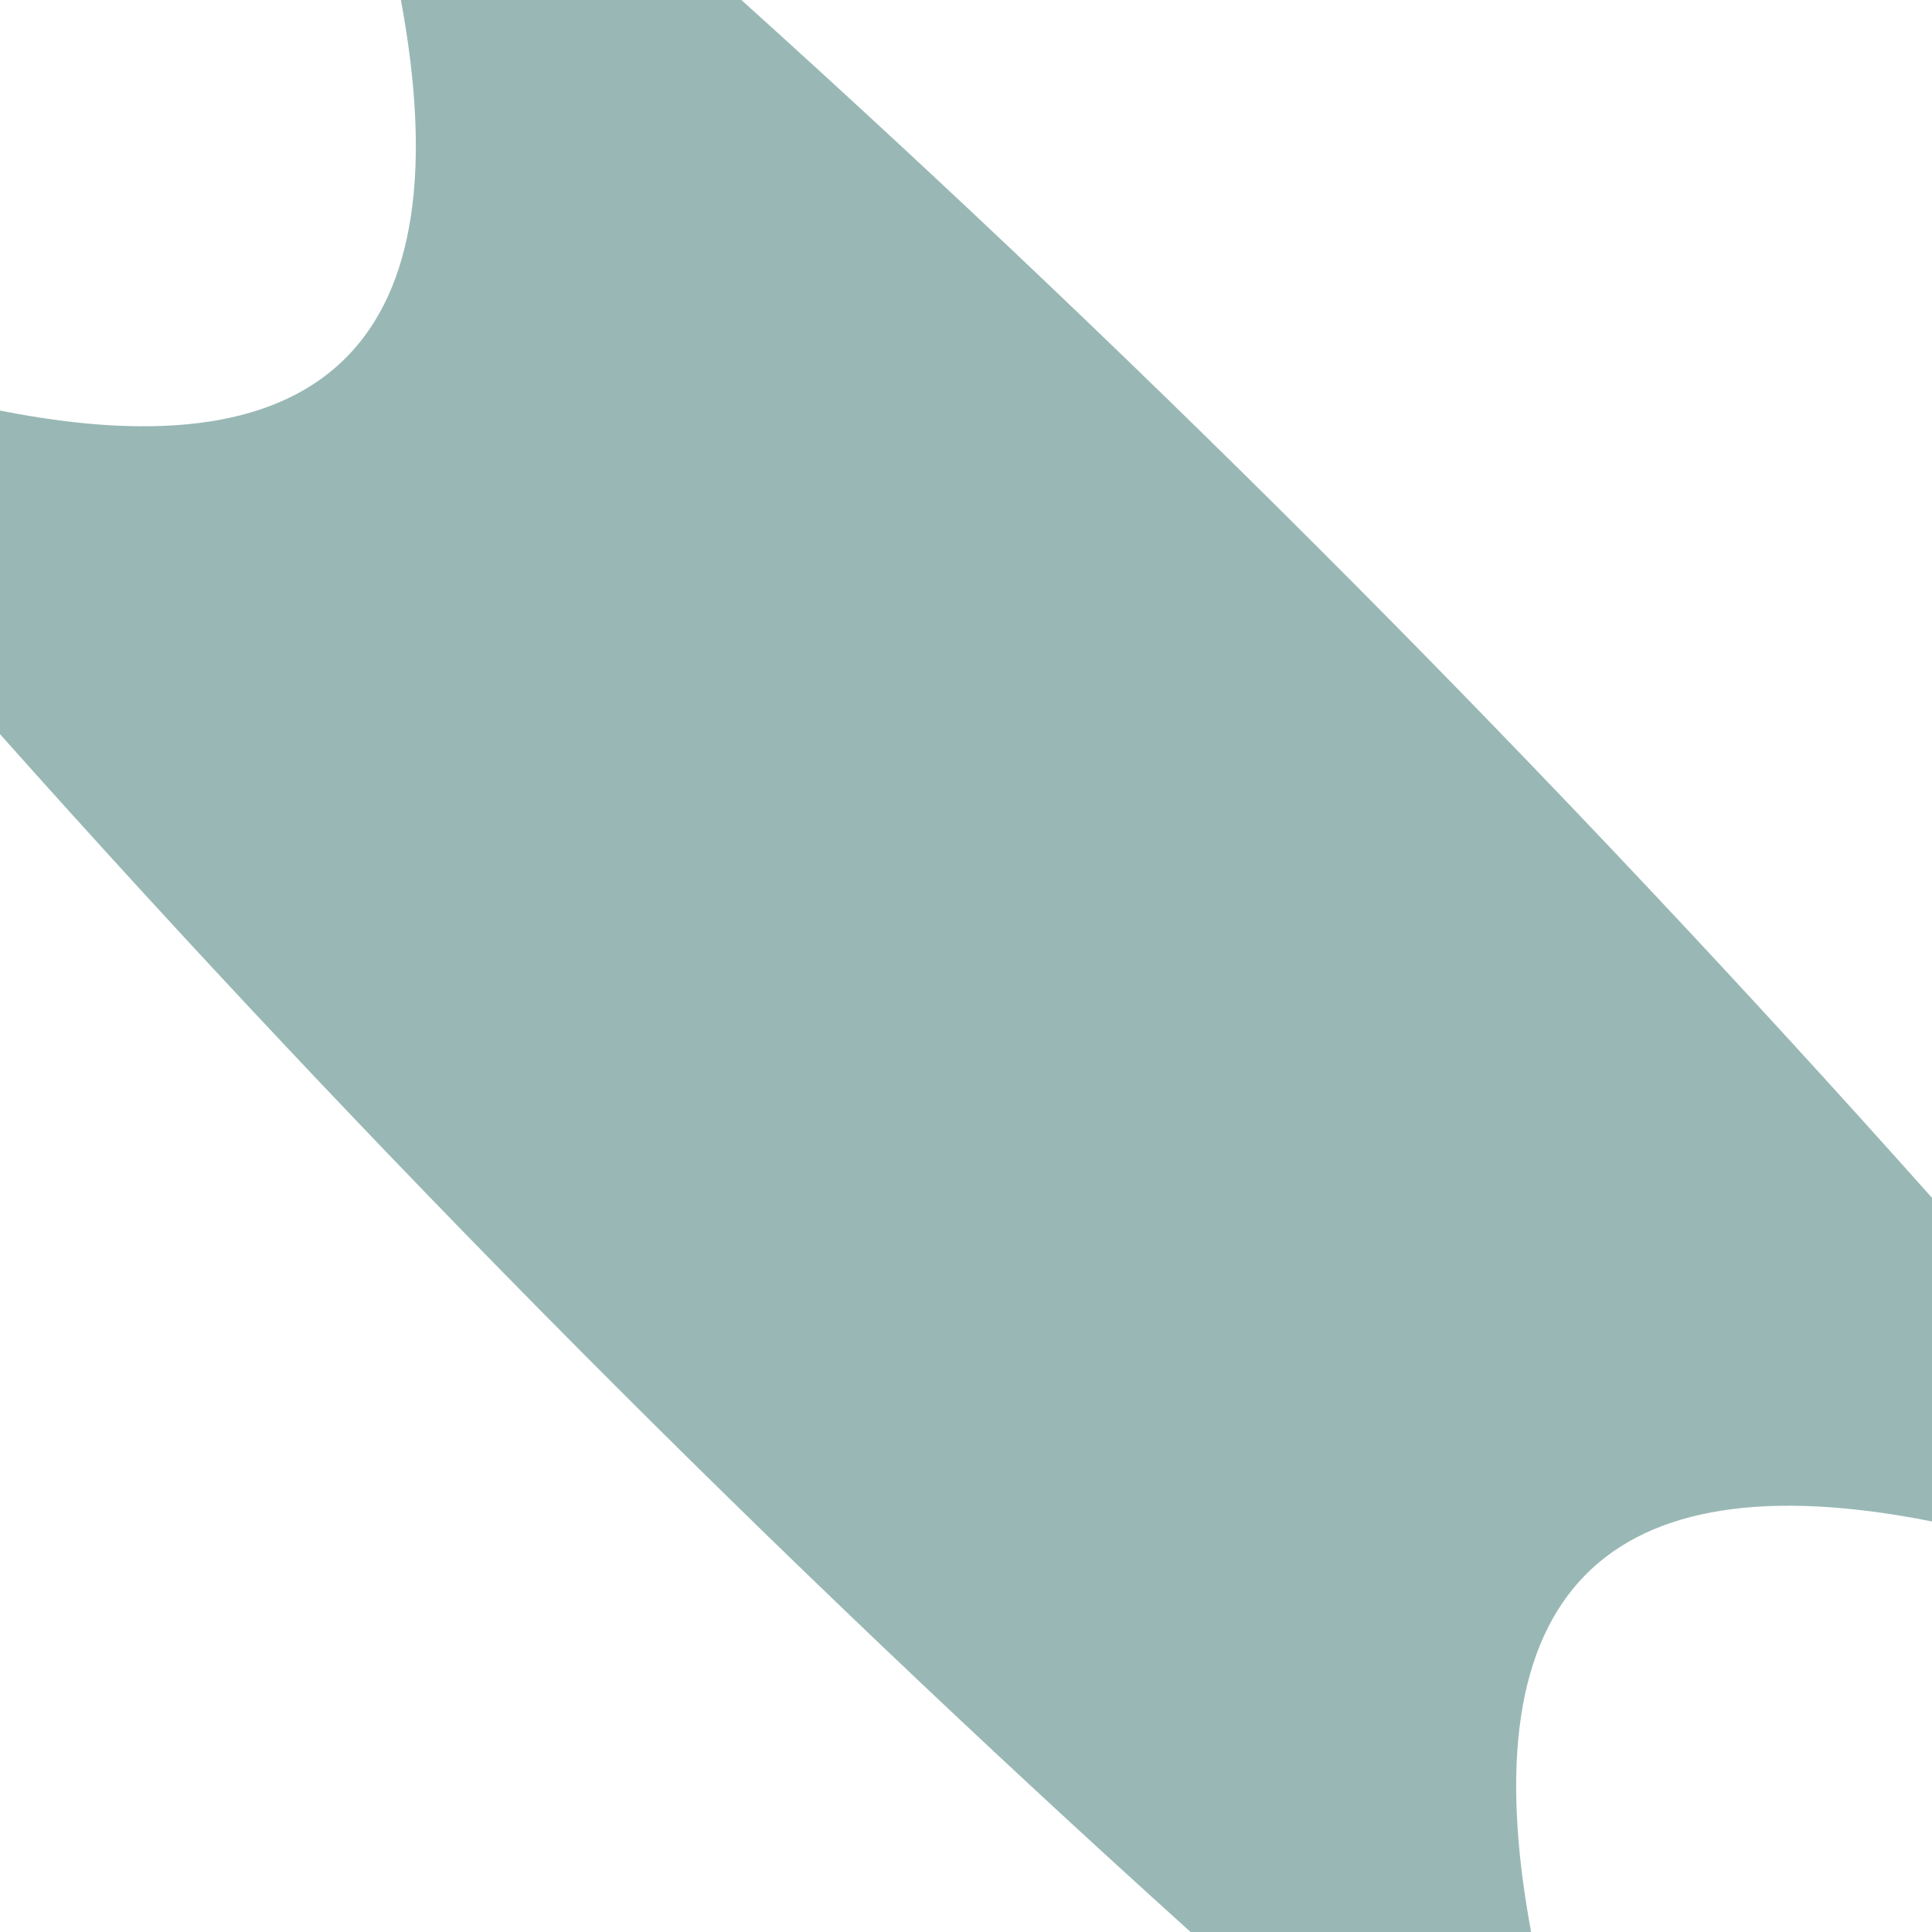 <?xml version="1.0" encoding="UTF-8" ?>
<!DOCTYPE svg PUBLIC "-//W3C//DTD SVG 1.1//EN" "http://www.w3.org/Graphics/SVG/1.1/DTD/svg11.dtd">
<svg width="8px" height="8px" viewBox="0 0 8 8" version="1.1" xmlns="http://www.w3.org/2000/svg">
<g id="#004e4666">
<path fill="#004e46" opacity="0.40" d=" M 1.66 0.00 L 3.07 0.00 C 4.80 1.56 6.45 3.22 8.00 4.96 L 8.00 6.30 C 6.64 6.03 6.08 6.60 6.34 8.00 L 4.93 8.00 C 3.20 6.44 1.55 4.78 0.00 3.04 L 0.00 1.70 C 1.36 1.97 1.92 1.40 1.66 0.00 Z" />
</g>
</svg>
